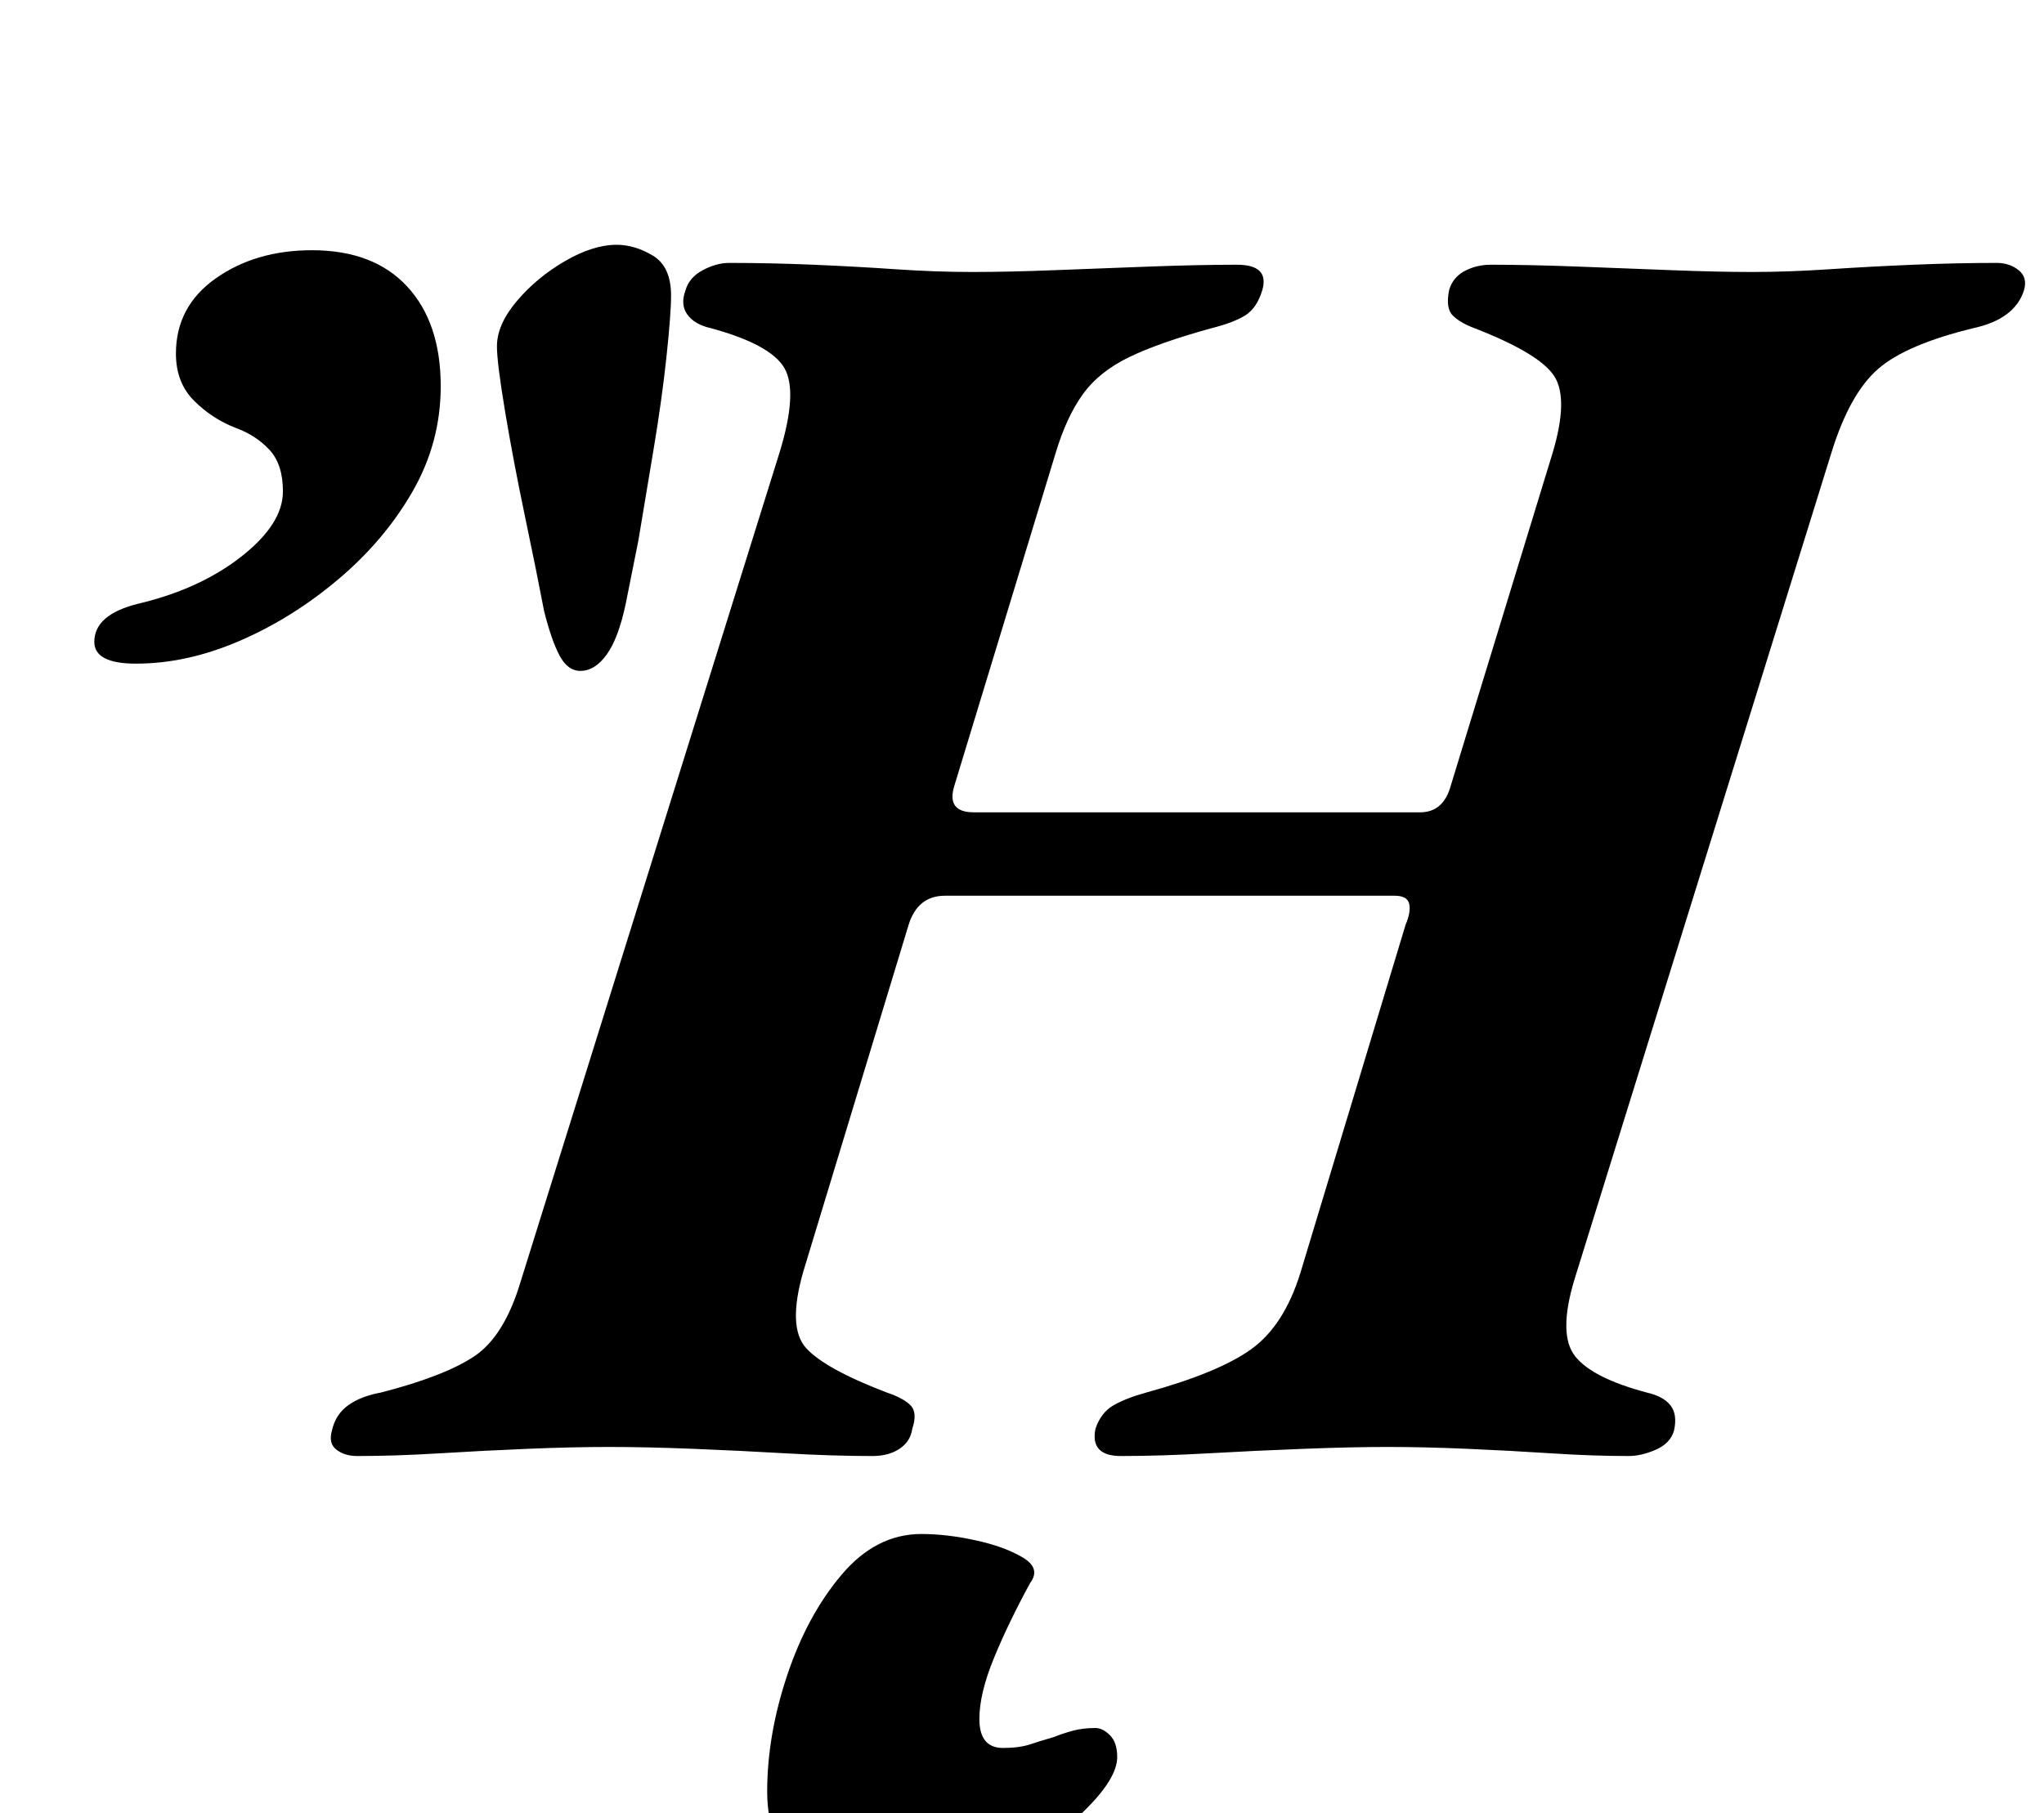 <?xml version="1.0" standalone="no"?>
<!DOCTYPE svg PUBLIC "-//W3C//DTD SVG 1.1//EN" "http://www.w3.org/Graphics/SVG/1.1/DTD/svg11.dtd" >
<svg xmlns="http://www.w3.org/2000/svg" xmlns:xlink="http://www.w3.org/1999/xlink" version="1.1" viewBox="-10 0 1127 1000">
  <g transform="matrix(1 0 0 -1 0 800)">
   <path fill="currentColor"
d="M187 -3q-7 0 -11.5 3.5t-2.5 10.5q2 9 9 14t18 7q35 9 51.5 20t25.5 41l143 458q10 33 2.5 46t-40.5 22q-9 2 -13 7.5t-1 13.5q2 7 9.5 11t14.5 4q23 0 46.5 -1t45.5 -2.5t42 -1.5t45.5 1t52.5 2t48 1q18 0 14 -14q-3 -10 -9.5 -14t-18.5 -7q-29 -8 -45.5 -16
t-25.5 -20.5t-15 -32.5l-56 -184q-4 -14 11 -14h246q13 0 17 15l56 183q9 30 1 42.5t-44 26.5q-8 3 -12 7t-2 14q2 7 8.5 10.5t14.5 3.5q21 0 47.5 -1t52 -2t44.5 -1q20 0 42.5 1.5t46.5 2.5t46 1q7 0 12 -4t3 -11q-5 -16 -28 -21q-37 -9 -52.5 -22.5t-25.5 -45.5l-142 -457
q-9 -30 0.5 -42t39.5 -20q9 -2 13 -7t2 -14q-2 -7 -10 -10.5t-15 -3.5q-20 0 -43 1.5t-46.5 2.5t-43.5 1q-19 0 -45.5 -1t-53 -2.5t-48.5 -1.5q-17 0 -14 15q3 9 10 13t18 7q40 11 58 24t27 42l58 192q3 7 2 11.5t-8 4.5h-248q-15 0 -20 -16l-58 -191q-9 -31 1.5 -42.5
t44.5 -24.5q9 -3 13 -7t1 -13q-1 -7 -7 -11t-15 -4q-22 0 -48 1.5t-51.5 2.5t-45.5 1t-44.5 -1t-49 -2.5t-45.5 -1.5zM310 430q-7 0 -11.5 8.5t-8.5 24.5q-4 21 -10.5 52t-11 58t-4.5 36q0 12 11 25t26.5 22t28.5 9q10 0 20 -6t10 -22q0 -10 -2.5 -33.5t-7 -50.5l-8.5 -51
t-7 -35q-4 -19 -10.5 -28t-14.5 -9zM65 434q-23 0 -23 12q0 15 24 21q34 8 57 26t23 36q0 15 -7.5 23t-18.5 12q-13 5 -23 15t-10 26q0 26 22 41.5t53 15.5q34 0 52.5 -20t18.5 -55q0 -31 -15.5 -58t-41 -48.5t-54.5 -34t-57 -12.5zM478 -246q-27 0 -46 14t-19 44
q0 31 11 64t30 55.5t44 22.5q14 0 30 -3.5t26 -9.5t4 -14q-12 -22 -20 -41.5t-8 -33.5q0 -16 13 -16q9 0 15 2t13 4q5 2 10.5 3.5t12.5 1.5q4 0 8 -4t4 -12q0 -12 -18.5 -30t-47.5 -32.5t-62 -14.5z" />
  </g>

</svg>
